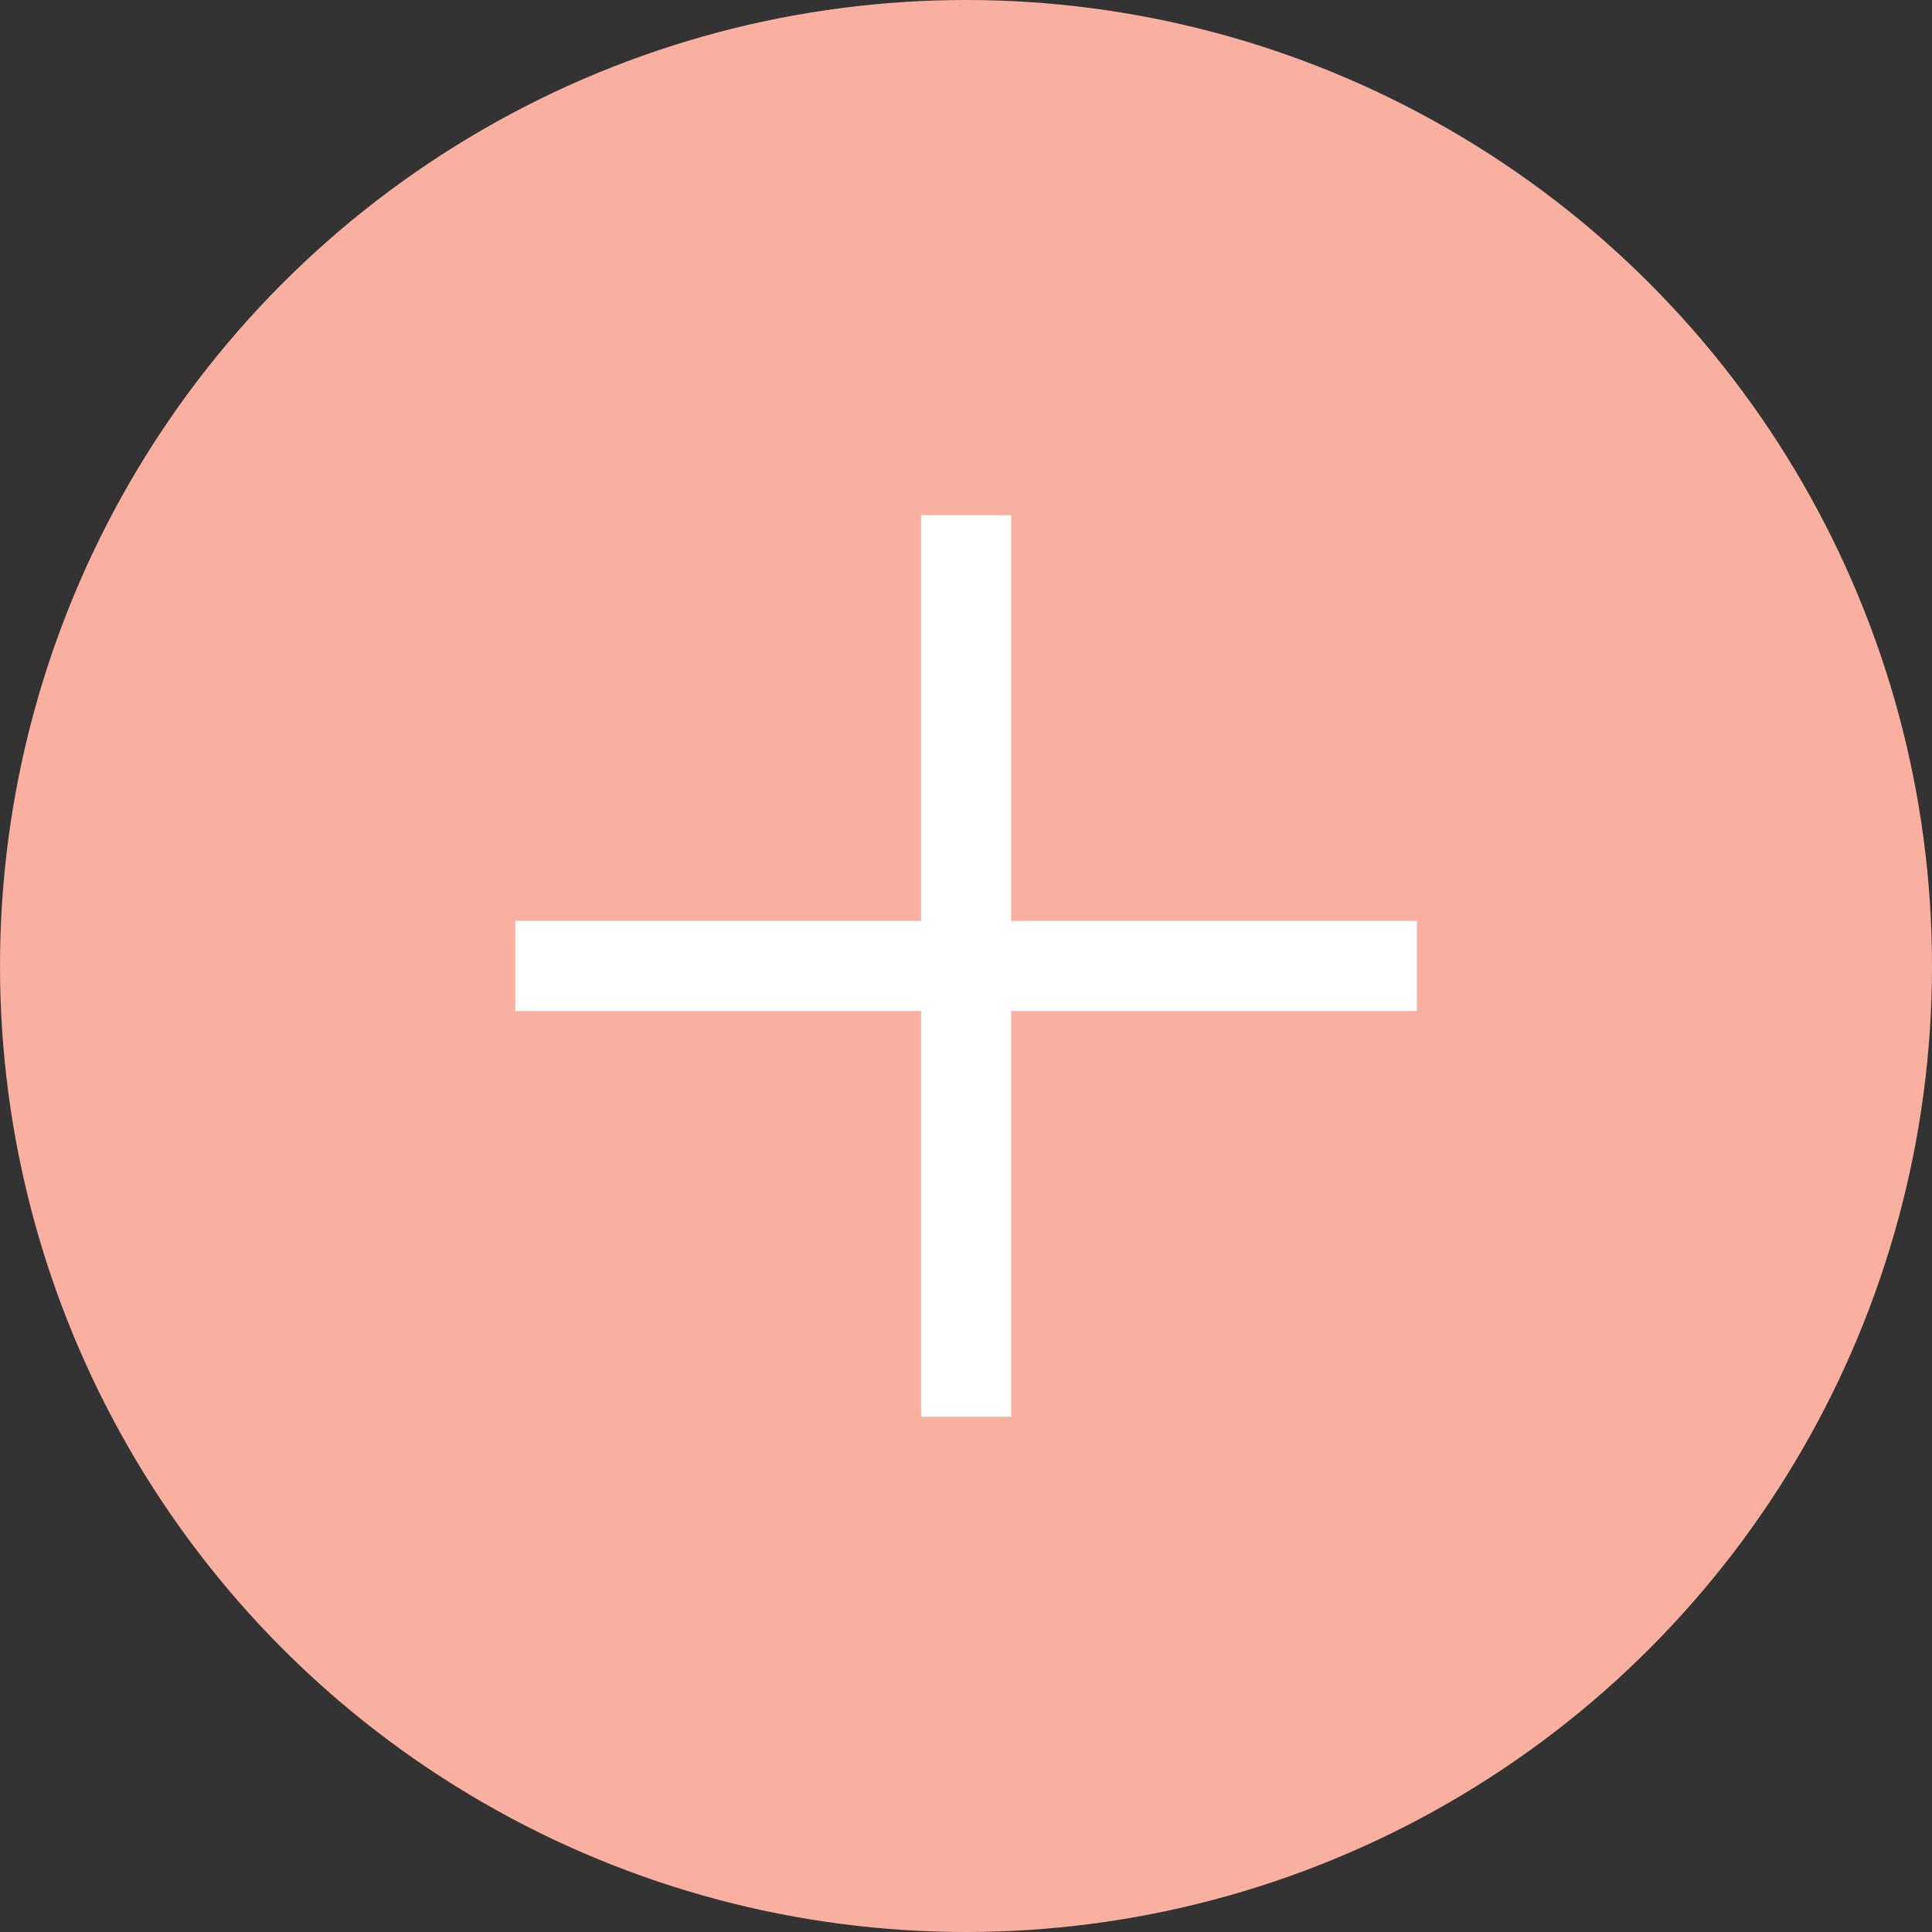 <svg width="20" height="20" viewBox="0 0 20 20" fill="none" xmlns="http://www.w3.org/2000/svg">
<rect x="0" y="0" width="20" height="20" fill="#333333" stroke="none"/>
<circle cx="10" cy="10" r="10" fill="#F9B0A0"/>
<rect x="5.334" y="9.533" width="9.333" height="0.933" fill="white"/>
<rect x="10.468" y="5.333" width="9.333" height="0.933" transform="rotate(90 10.468 5.333)" fill="white"/>
</svg>

